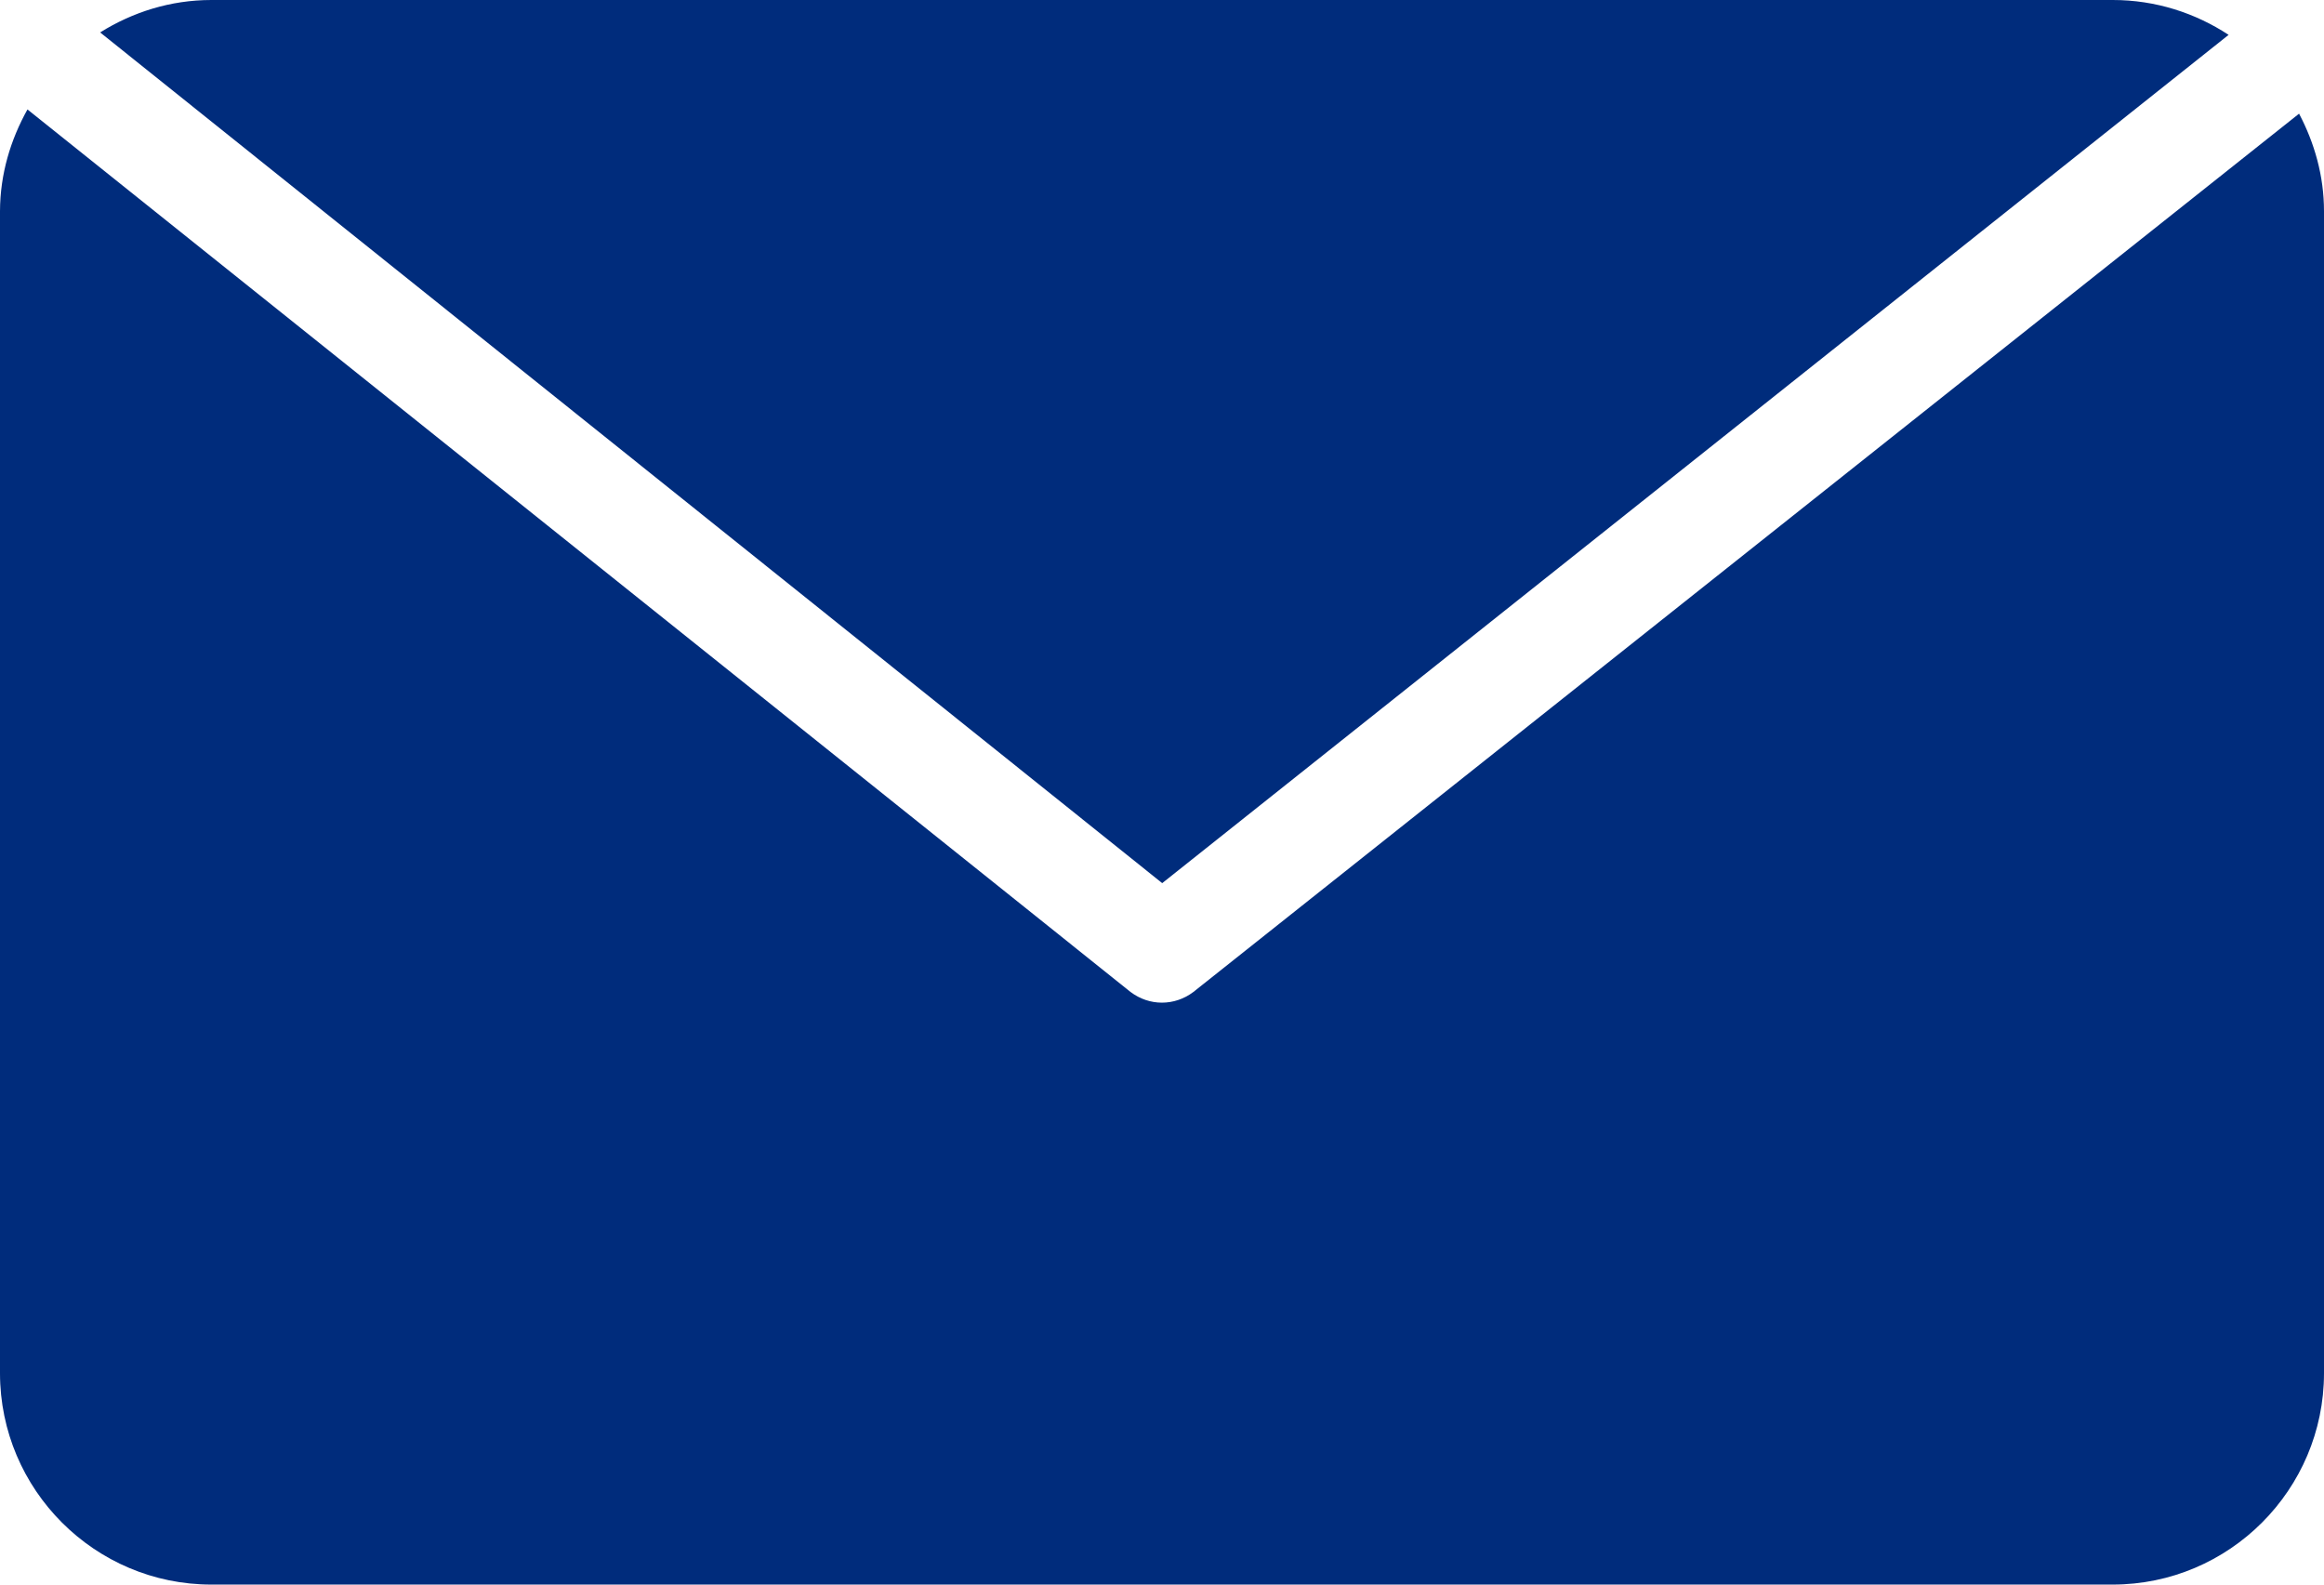<svg xmlns="http://www.w3.org/2000/svg" width="22" height="15" viewBox="0 0 22 15">
  <g fill="#002C7C">
    <path d="M11.002,8.36 L21.097,0.33 C20.782,0.123 20.406,0 20.001,0 L2.001,0 C1.614,0 1.255,0.115 0.948,0.307 L11.002,8.36 Z"/>
    <path d="M21.764,1.076 L11.296,9.391 C11.118,9.525 10.88,9.525 10.702,9.39 L0.26,1.036 C0.1,1.323 0.001,1.648 0,2 L0,13 C0.001,14.103 0.898,15 2.001,15 L19.999,15 C21.102,15 21.999,14.103 22,13 L22,2 C22,1.665 21.91,1.353 21.764,1.076 Z"/>
  </g>
</svg>
